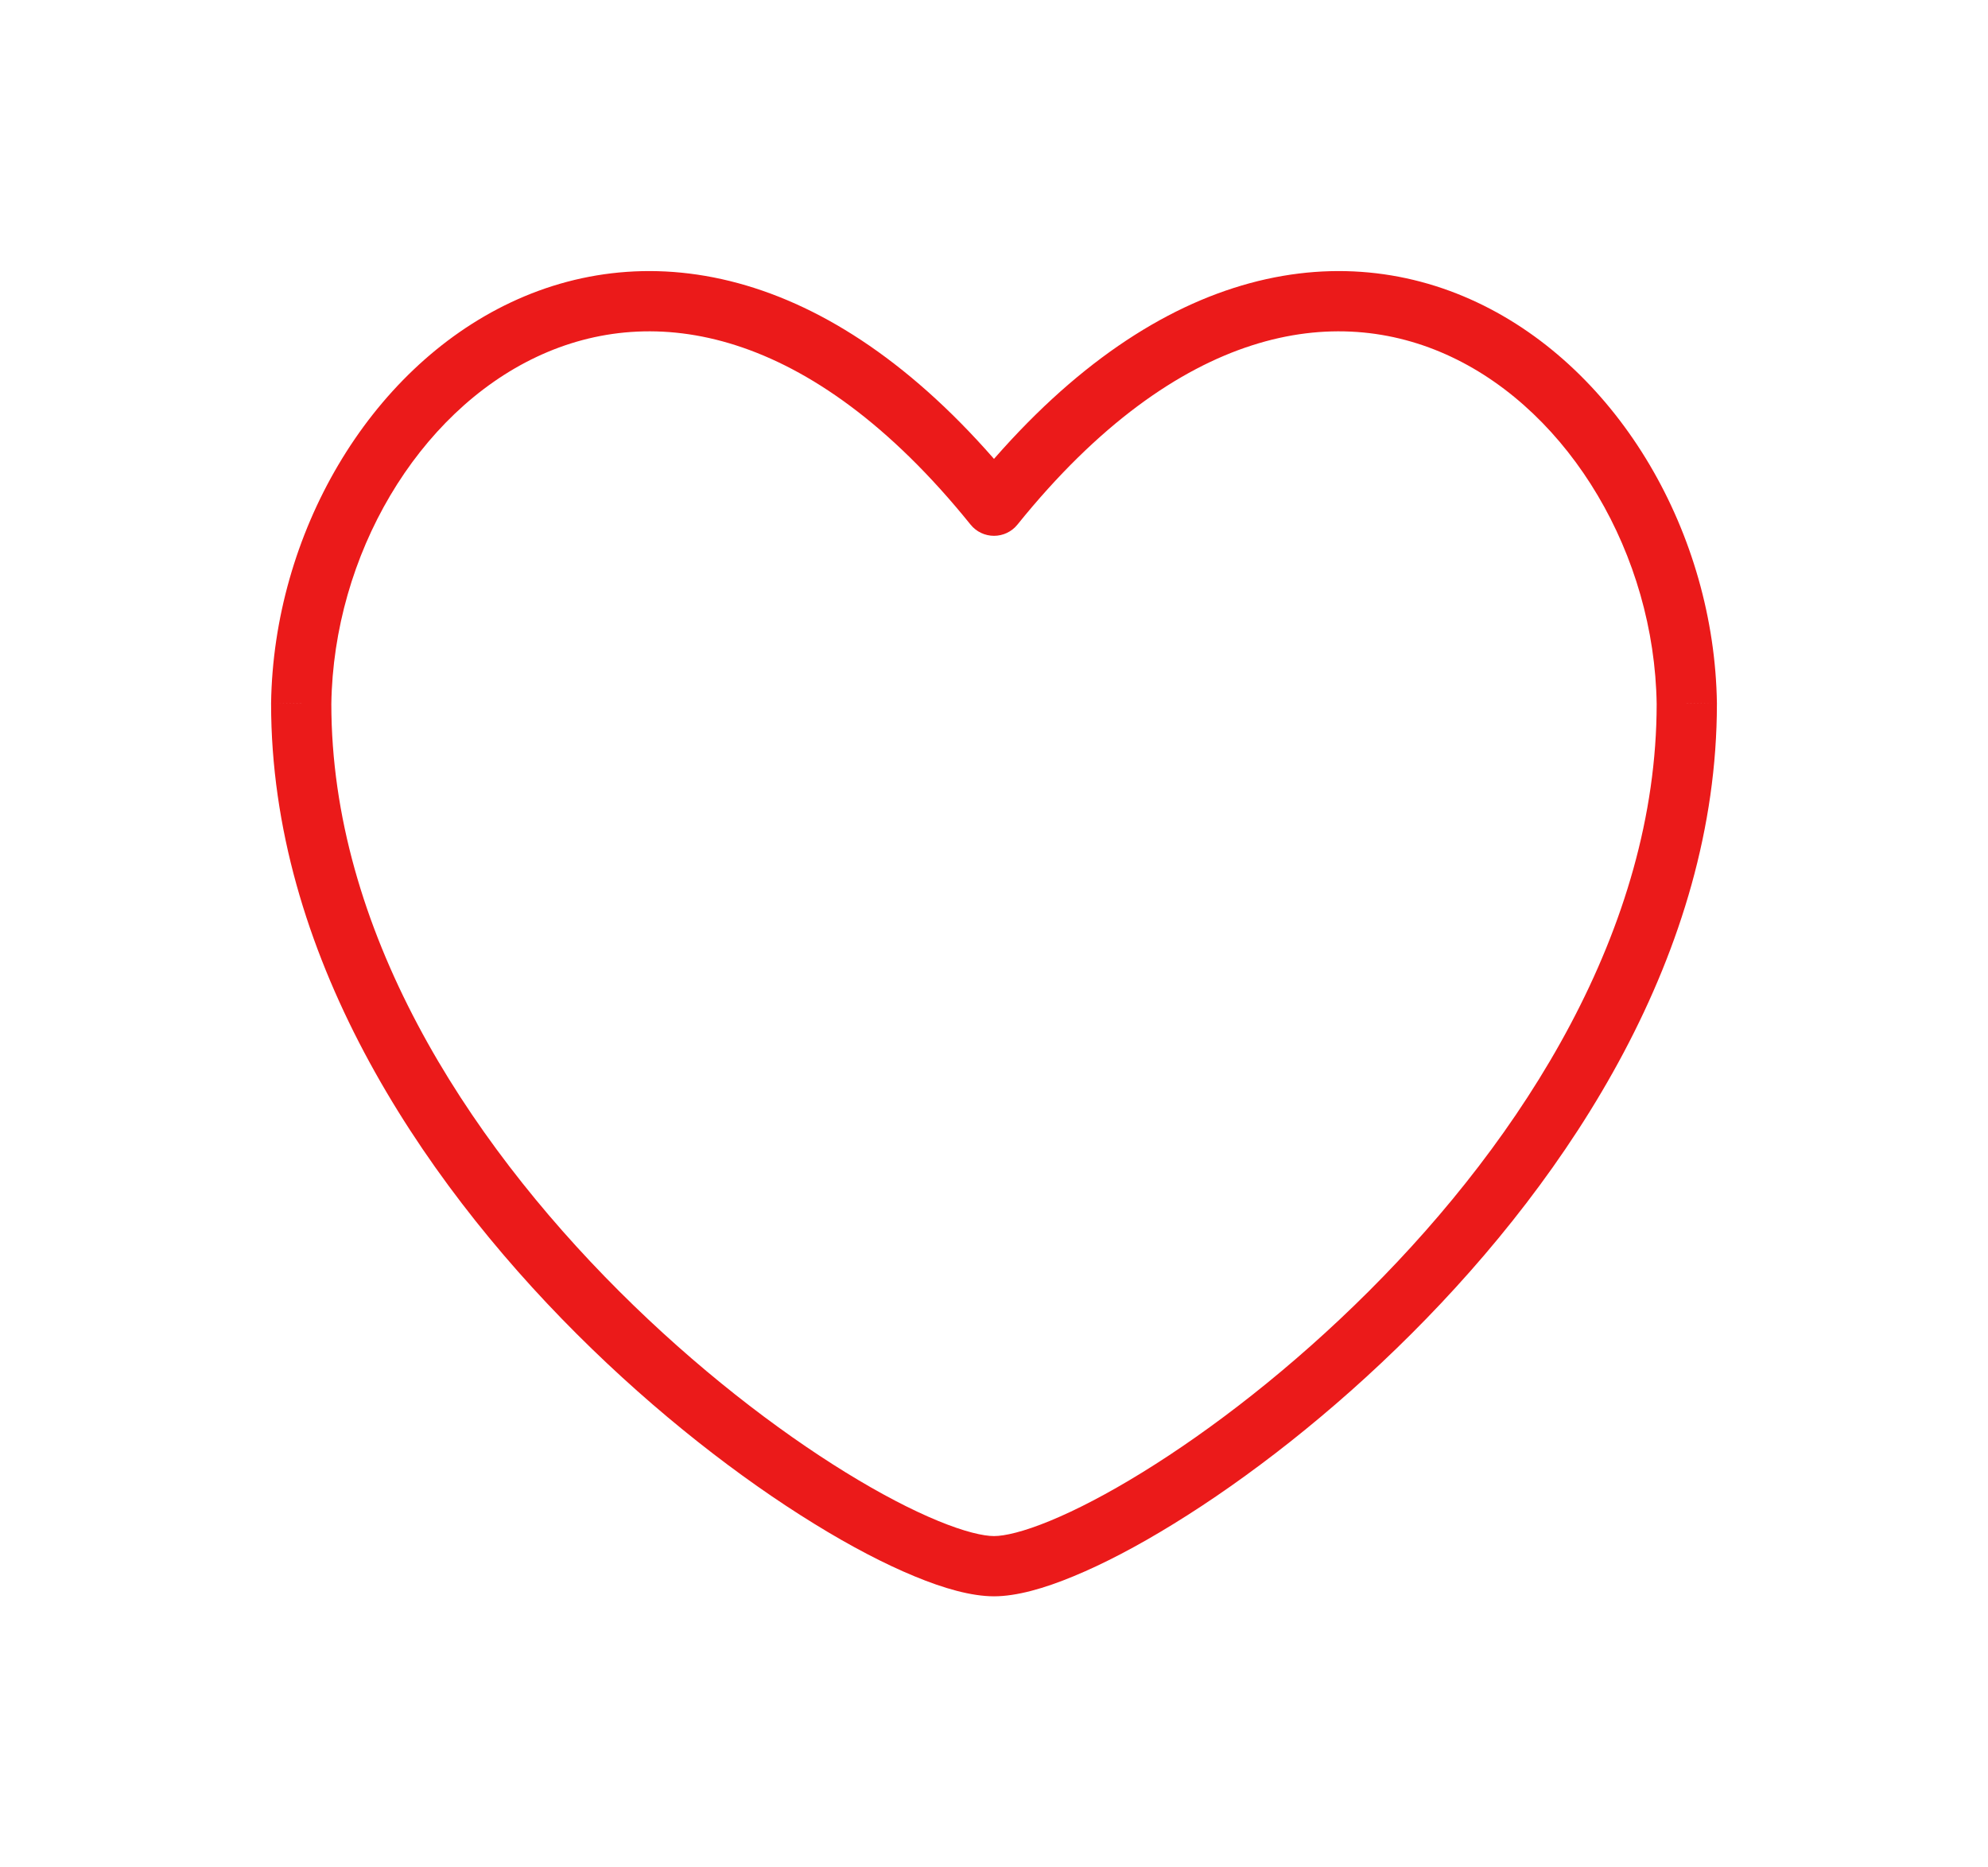 <svg xmlns="http://www.w3.org/2000/svg" width="33" height="31" fill="none" style=""><rect id="backgroundrect" width="100%" height="100%" x="0" y="0" fill="none" stroke="none"/>

<defs>
<filter id="filter0_d_933_1530" x="0.5" y="0.5" width="32" height="30" filterUnits="userSpaceOnUse" color-interpolation-filters="sRGB">
<feFlood flood-opacity="0" result="BackgroundImageFix"/>
<feColorMatrix in="SourceAlpha" type="matrix" values="0 0 0 0 0 0 0 0 0 0 0 0 0 0 0 0 0 0 127 0" result="hardAlpha"/>
<feOffset dy="4"/>
<feGaussianBlur stdDeviation="2"/>
<feComposite in2="hardAlpha" operator="out"/>
<feColorMatrix type="matrix" values="0 0 0 0 0 0 0 0 0 0 0 0 0 0 0 0 0 0 0.25 0"/>
<feBlend mode="normal" in2="BackgroundImageFix" result="effect1_dropShadow_933_1530"/>
<feBlend mode="normal" in="SourceGraphic" in2="effect1_dropShadow_933_1530" result="shape"/>
</filter>
</defs>
<g class="currentLayer" style=""><title>Layer 1</title><g filter="url(#filter0_d_933_1530)" id="svg_1" class="" fill="#eb1a1a" fill-opacity="1">
<path d="M16.5 4.395L16.111 4.709C16.206 4.827 16.349 4.895 16.5 4.895C16.651 4.895 16.794 4.827 16.889 4.709L16.5 4.395ZM5 7.682L4.5 7.674V7.682H5ZM28 7.682H28.5L28.5 7.674L28 7.682ZM5.5 7.689C5.536 5.208 6.937 2.853 8.909 1.924C9.883 1.465 11.009 1.345 12.217 1.733C13.433 2.123 14.765 3.039 16.111 4.709L16.889 4.082C15.457 2.304 13.972 1.246 12.523 0.781C11.066 0.313 9.679 0.455 8.482 1.019C6.112 2.136 4.541 4.873 4.5 7.674L5.5 7.689ZM16.5 21.5C16.325 21.5 16.012 21.43 15.565 21.245C15.131 21.066 14.612 20.797 14.038 20.443C12.89 19.736 11.552 18.707 10.279 17.436C7.719 14.88 5.5 11.421 5.5 7.682H4.5C4.5 11.806 6.932 15.507 9.572 18.143C10.899 19.469 12.298 20.546 13.513 21.294C14.12 21.669 14.688 21.965 15.184 22.169C15.666 22.369 16.126 22.5 16.5 22.5V21.5ZM28.5 7.674C28.459 4.873 26.888 2.136 24.518 1.019C23.321 0.455 21.934 0.313 20.477 0.781C19.028 1.246 17.543 2.304 16.111 4.082L16.889 4.709C18.235 3.039 19.567 2.123 20.783 1.733C21.991 1.345 23.117 1.465 24.091 1.924C26.063 2.853 27.464 5.208 27.5 7.689L28.5 7.674ZM16.5 22.5C16.874 22.5 17.334 22.369 17.816 22.169C18.312 21.965 18.88 21.669 19.487 21.294C20.702 20.546 22.101 19.469 23.428 18.143C26.068 15.507 28.5 11.806 28.5 7.682H27.5C27.5 11.421 25.281 14.88 22.721 17.436C21.448 18.707 20.11 19.736 18.962 20.443C18.388 20.797 17.869 21.066 17.435 21.245C16.988 21.43 16.675 21.5 16.5 21.5V22.5Z" fill="#eb1a1a" id="svg_2" fill-opacity="1"/>
</g></g></svg>